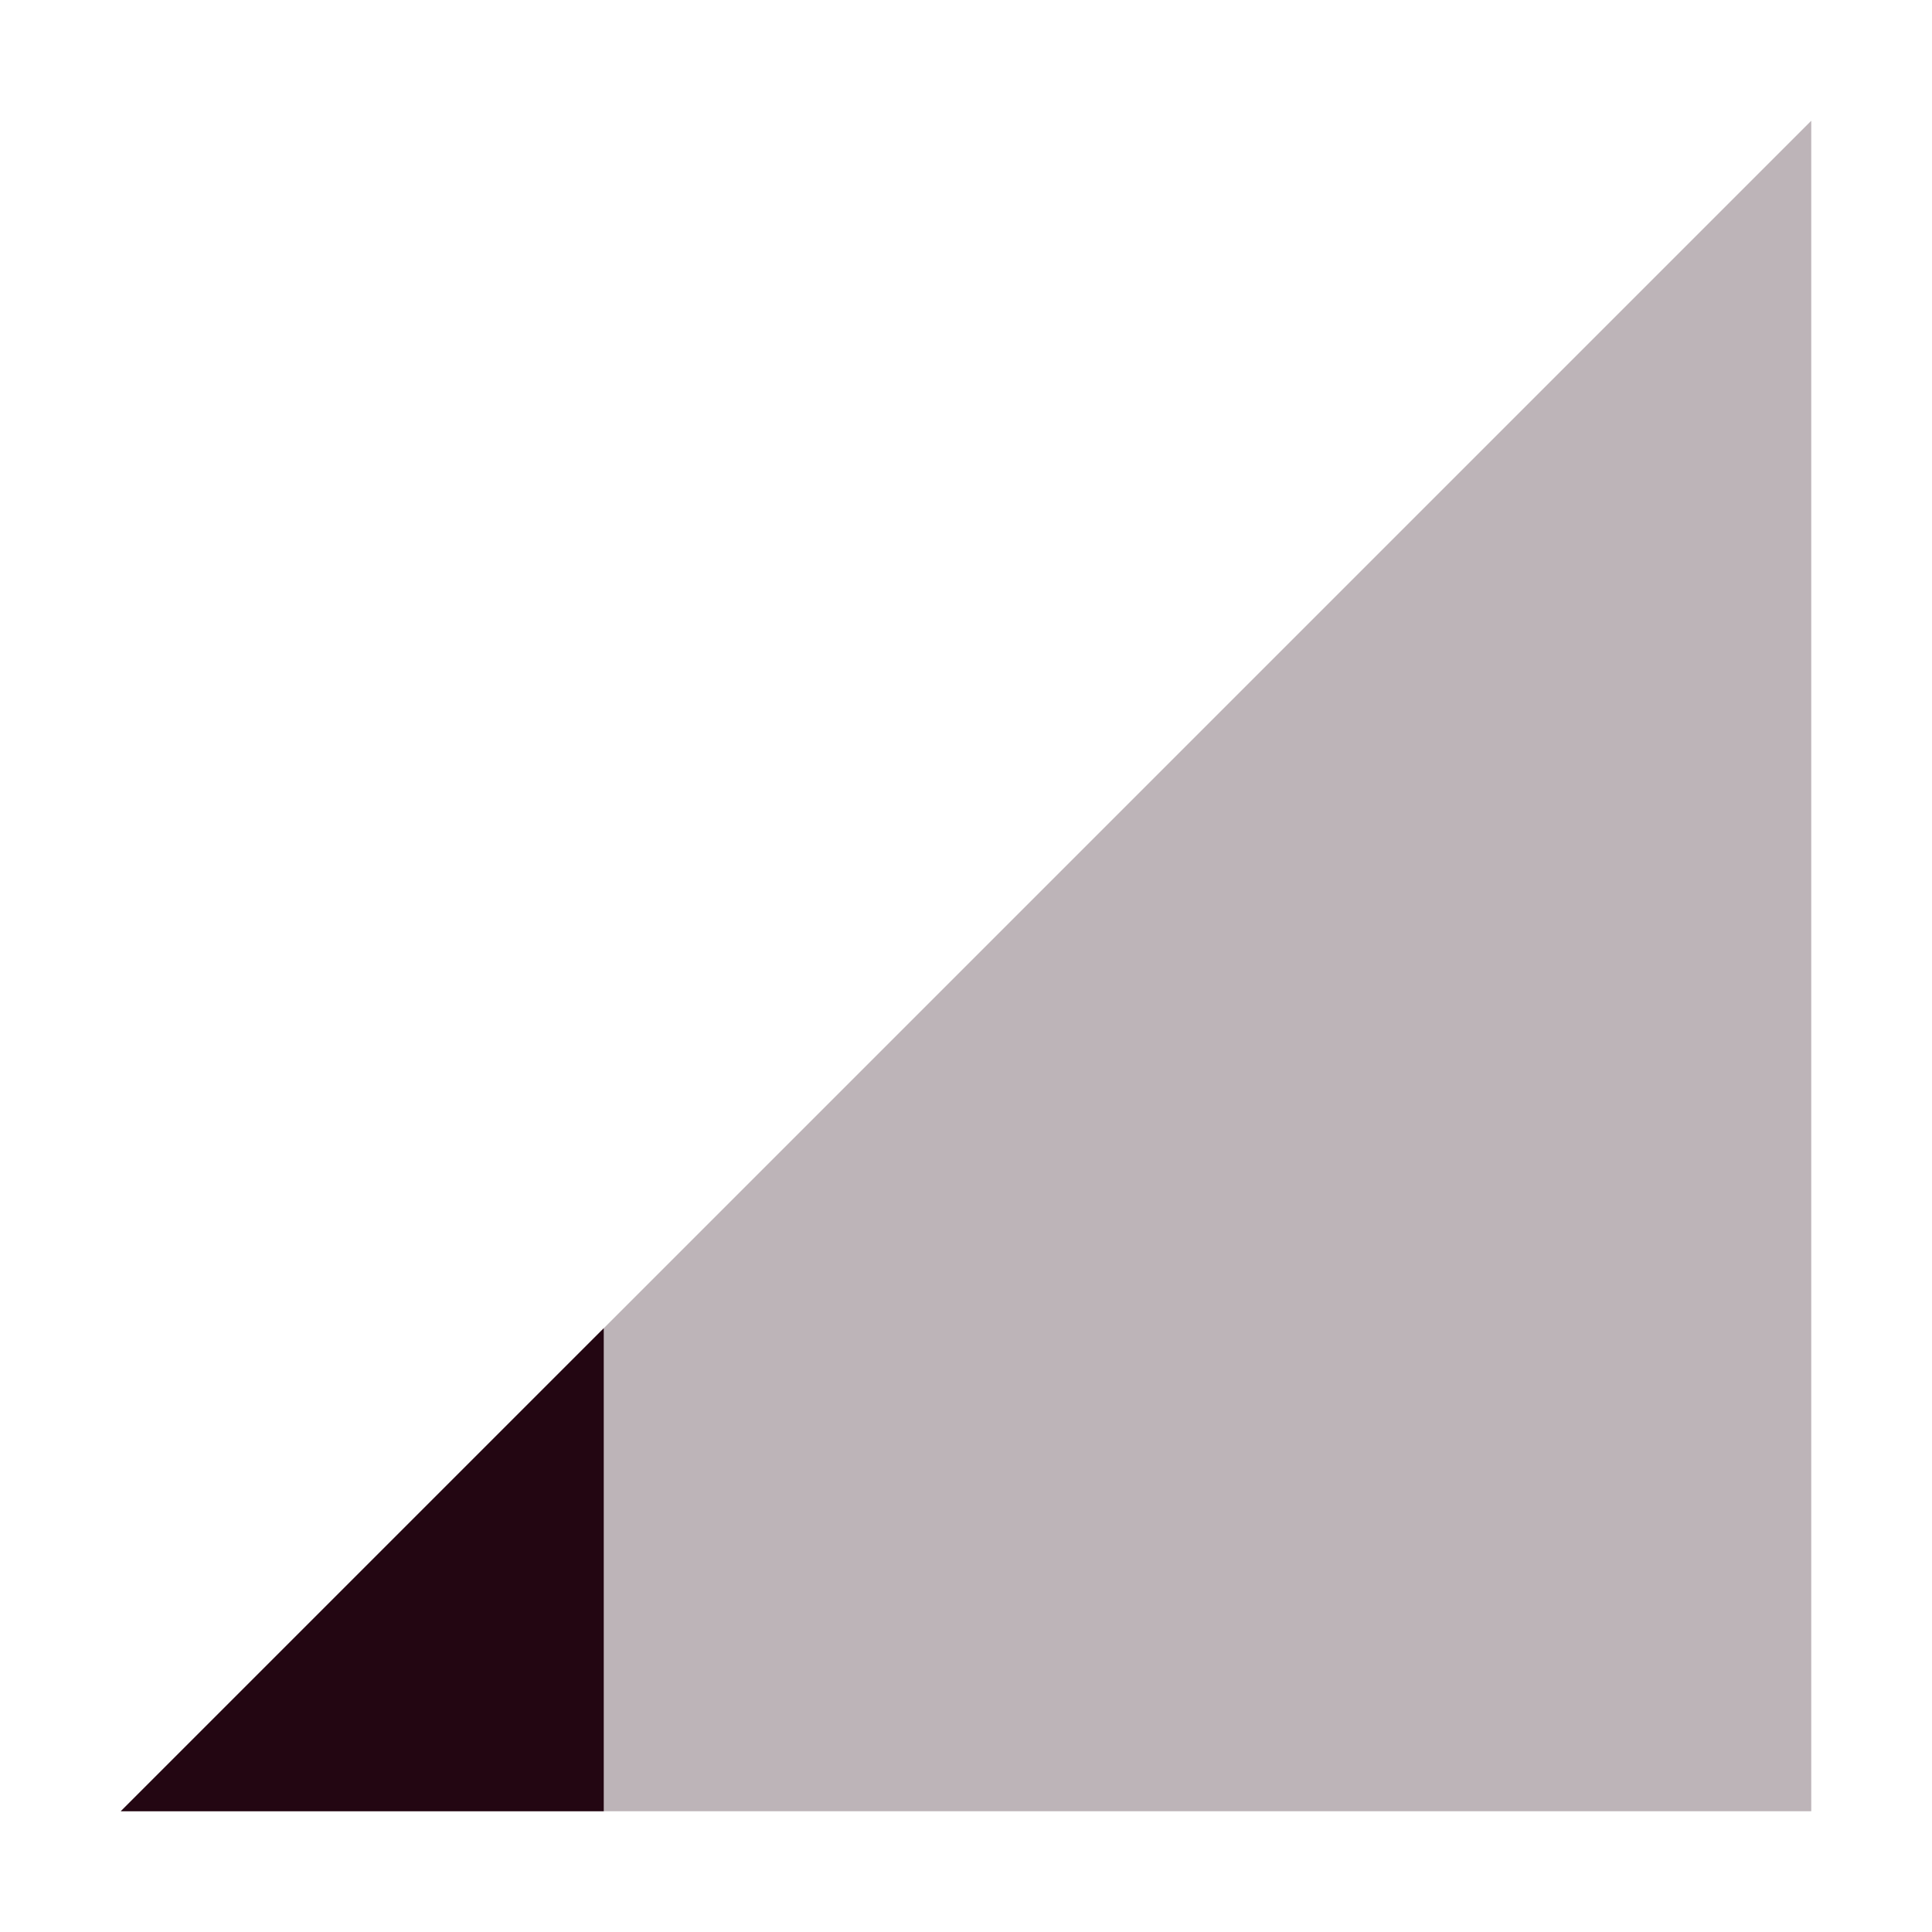 <svg xmlns="http://www.w3.org/2000/svg" width="16" height="16" version="1.1">
 <path style="opacity:0.3;fill:#230612" d="M 1,15 15,1 V 15 Z"/>
 <path style="fill:#230612" d="M 5,11 1,15 H 5 Z"/>
</svg>
